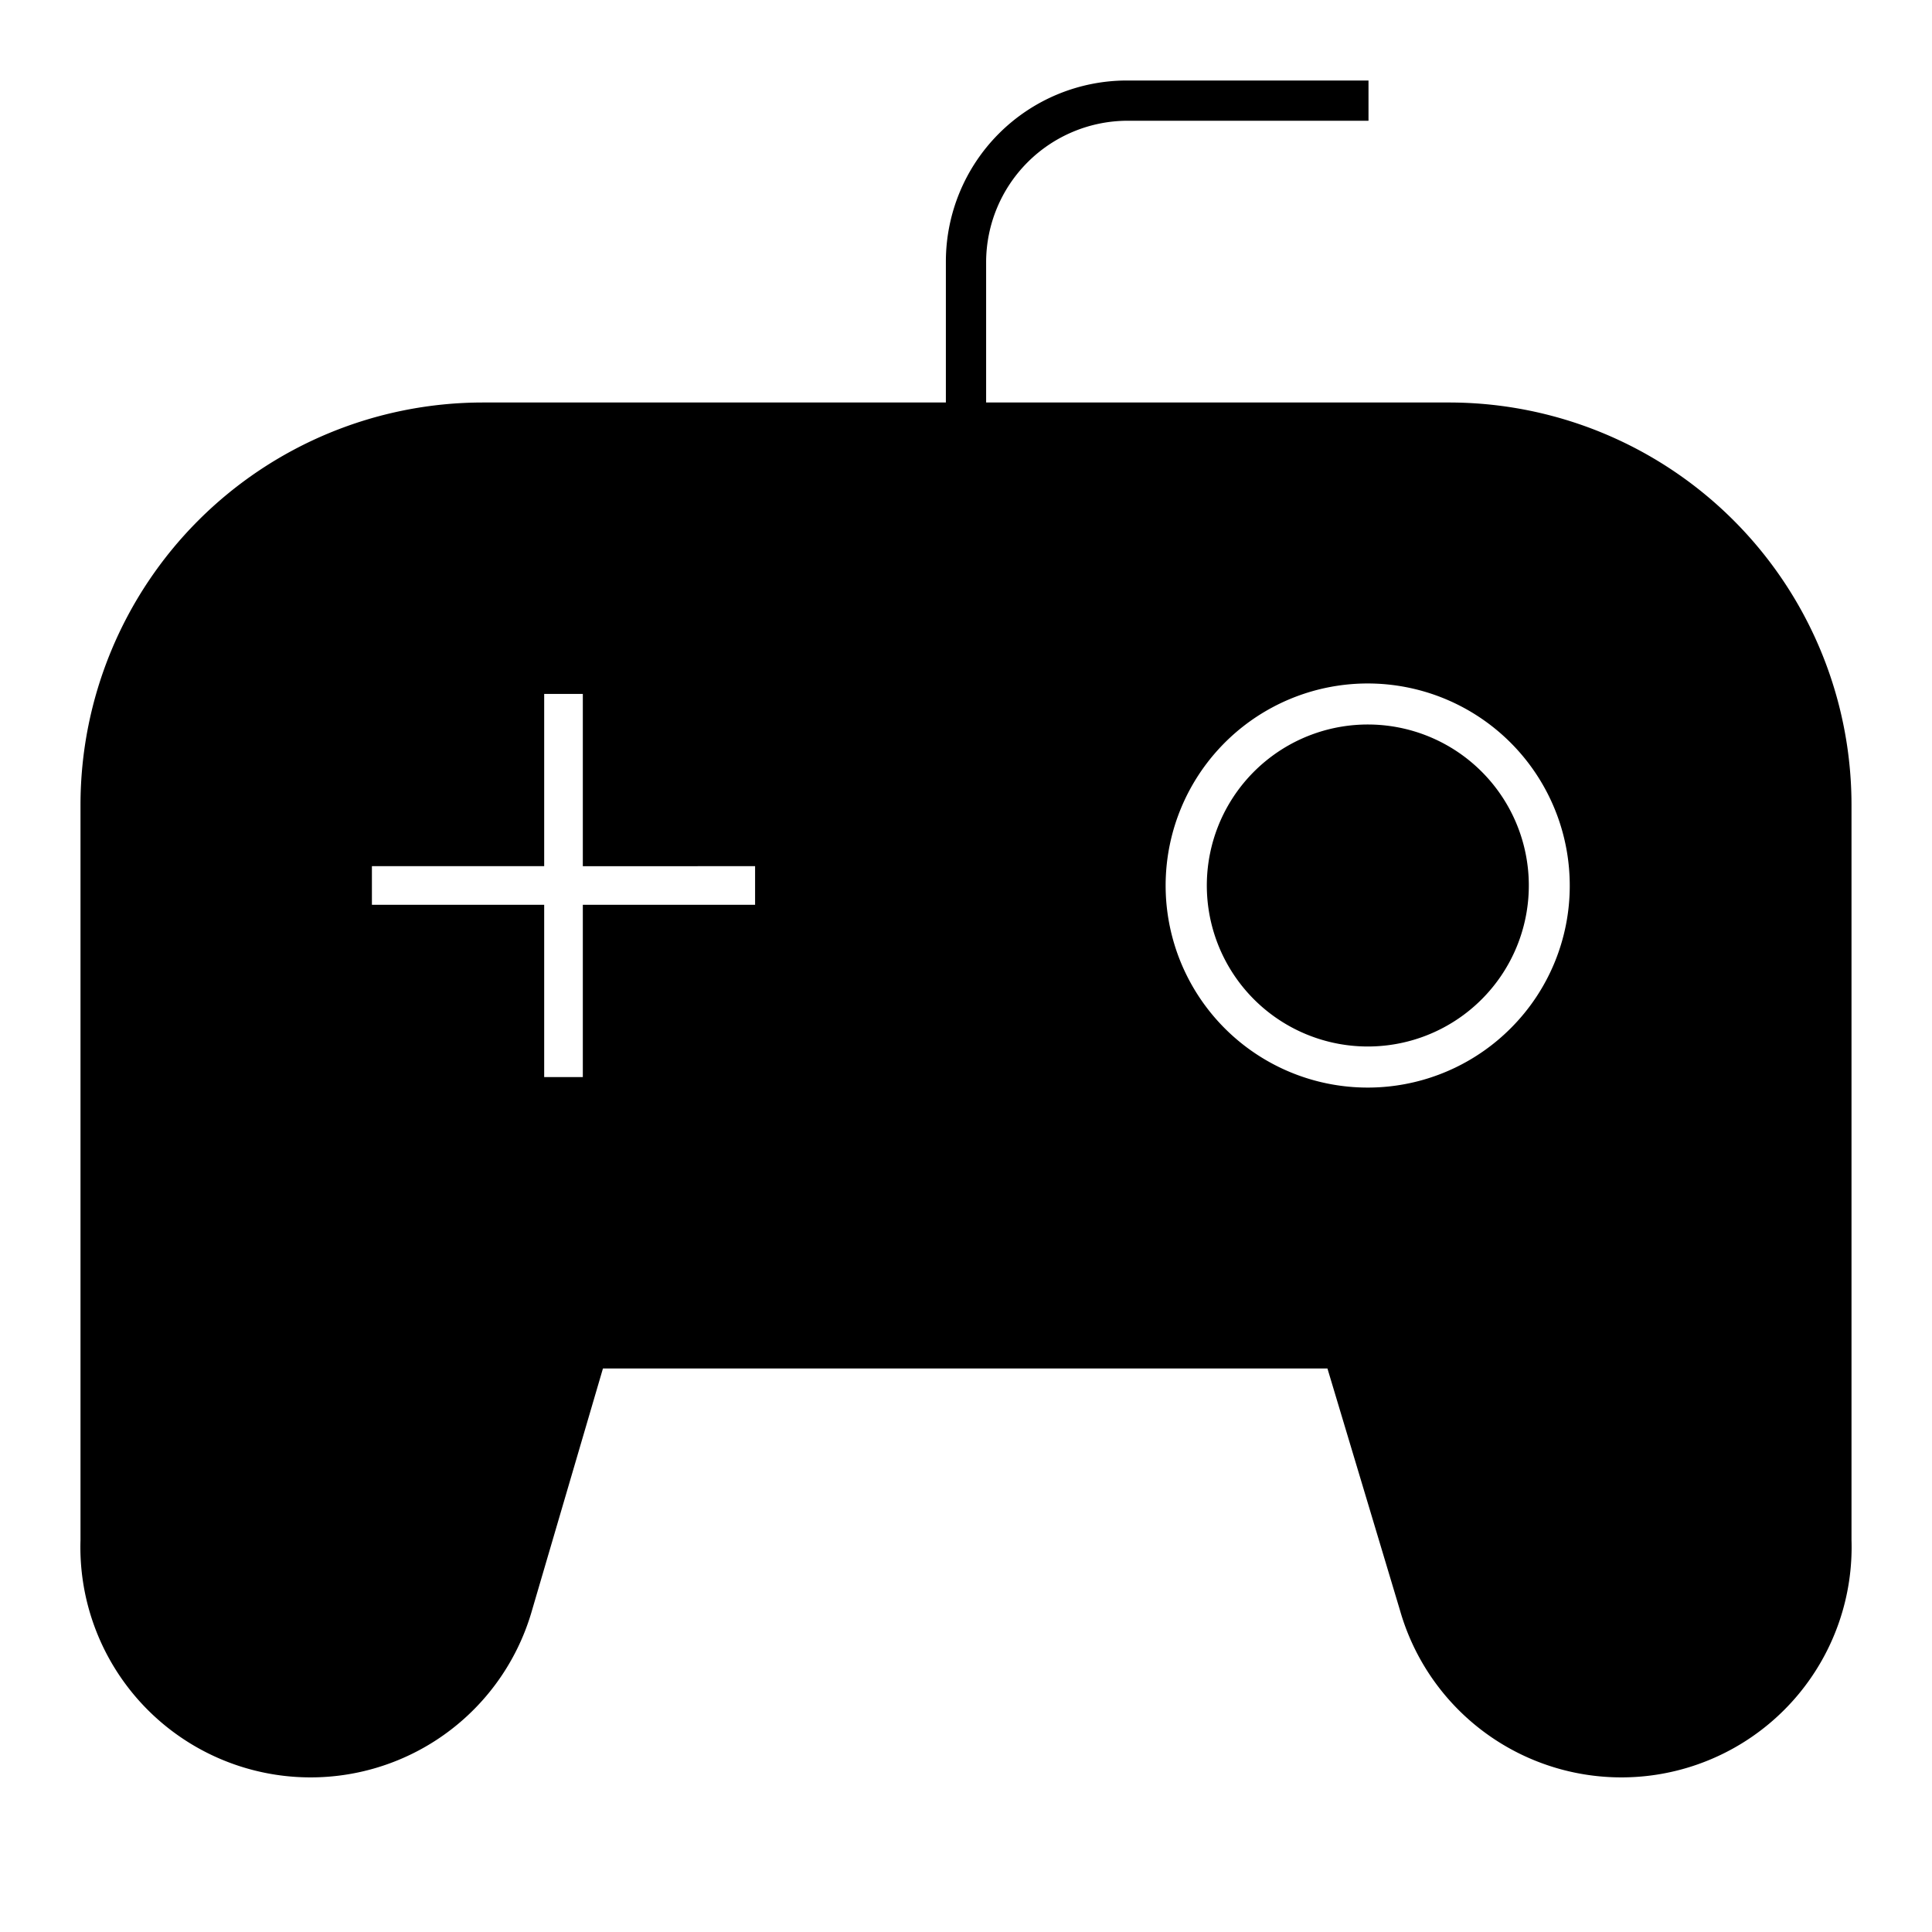 <svg id="Layer_1" data-name="Layer 1" xmlns="http://www.w3.org/2000/svg" viewBox="0 0 24 24"><title>iconoteka_gamepad_wire__joystick__controller_l_f</title><path d="M18,5H12.25V3.25A1.76,1.76,0,0,1,14,1.5h3V1H14a2.25,2.25,0,0,0-2.25,2.25V5H6a5,5,0,0,0-5,5v9.13A2.86,2.86,0,0,0,6.61,20L7.49,17h9L17.39,20A2.86,2.86,0,0,0,23,19.13V10A5,5,0,0,0,18,5ZM9.38,11.24H7.24v2.14H6.76V11.24H4.62v-.48H6.76V8.62h.48v2.14H9.38Zm9.39,1.53A2.51,2.51,0,1,1,19.5,11,2.5,2.5,0,0,1,18.77,12.77ZM17,9a2,2,0,1,0,1.41.59A2,2,0,0,0,17,9Z"/></svg>
